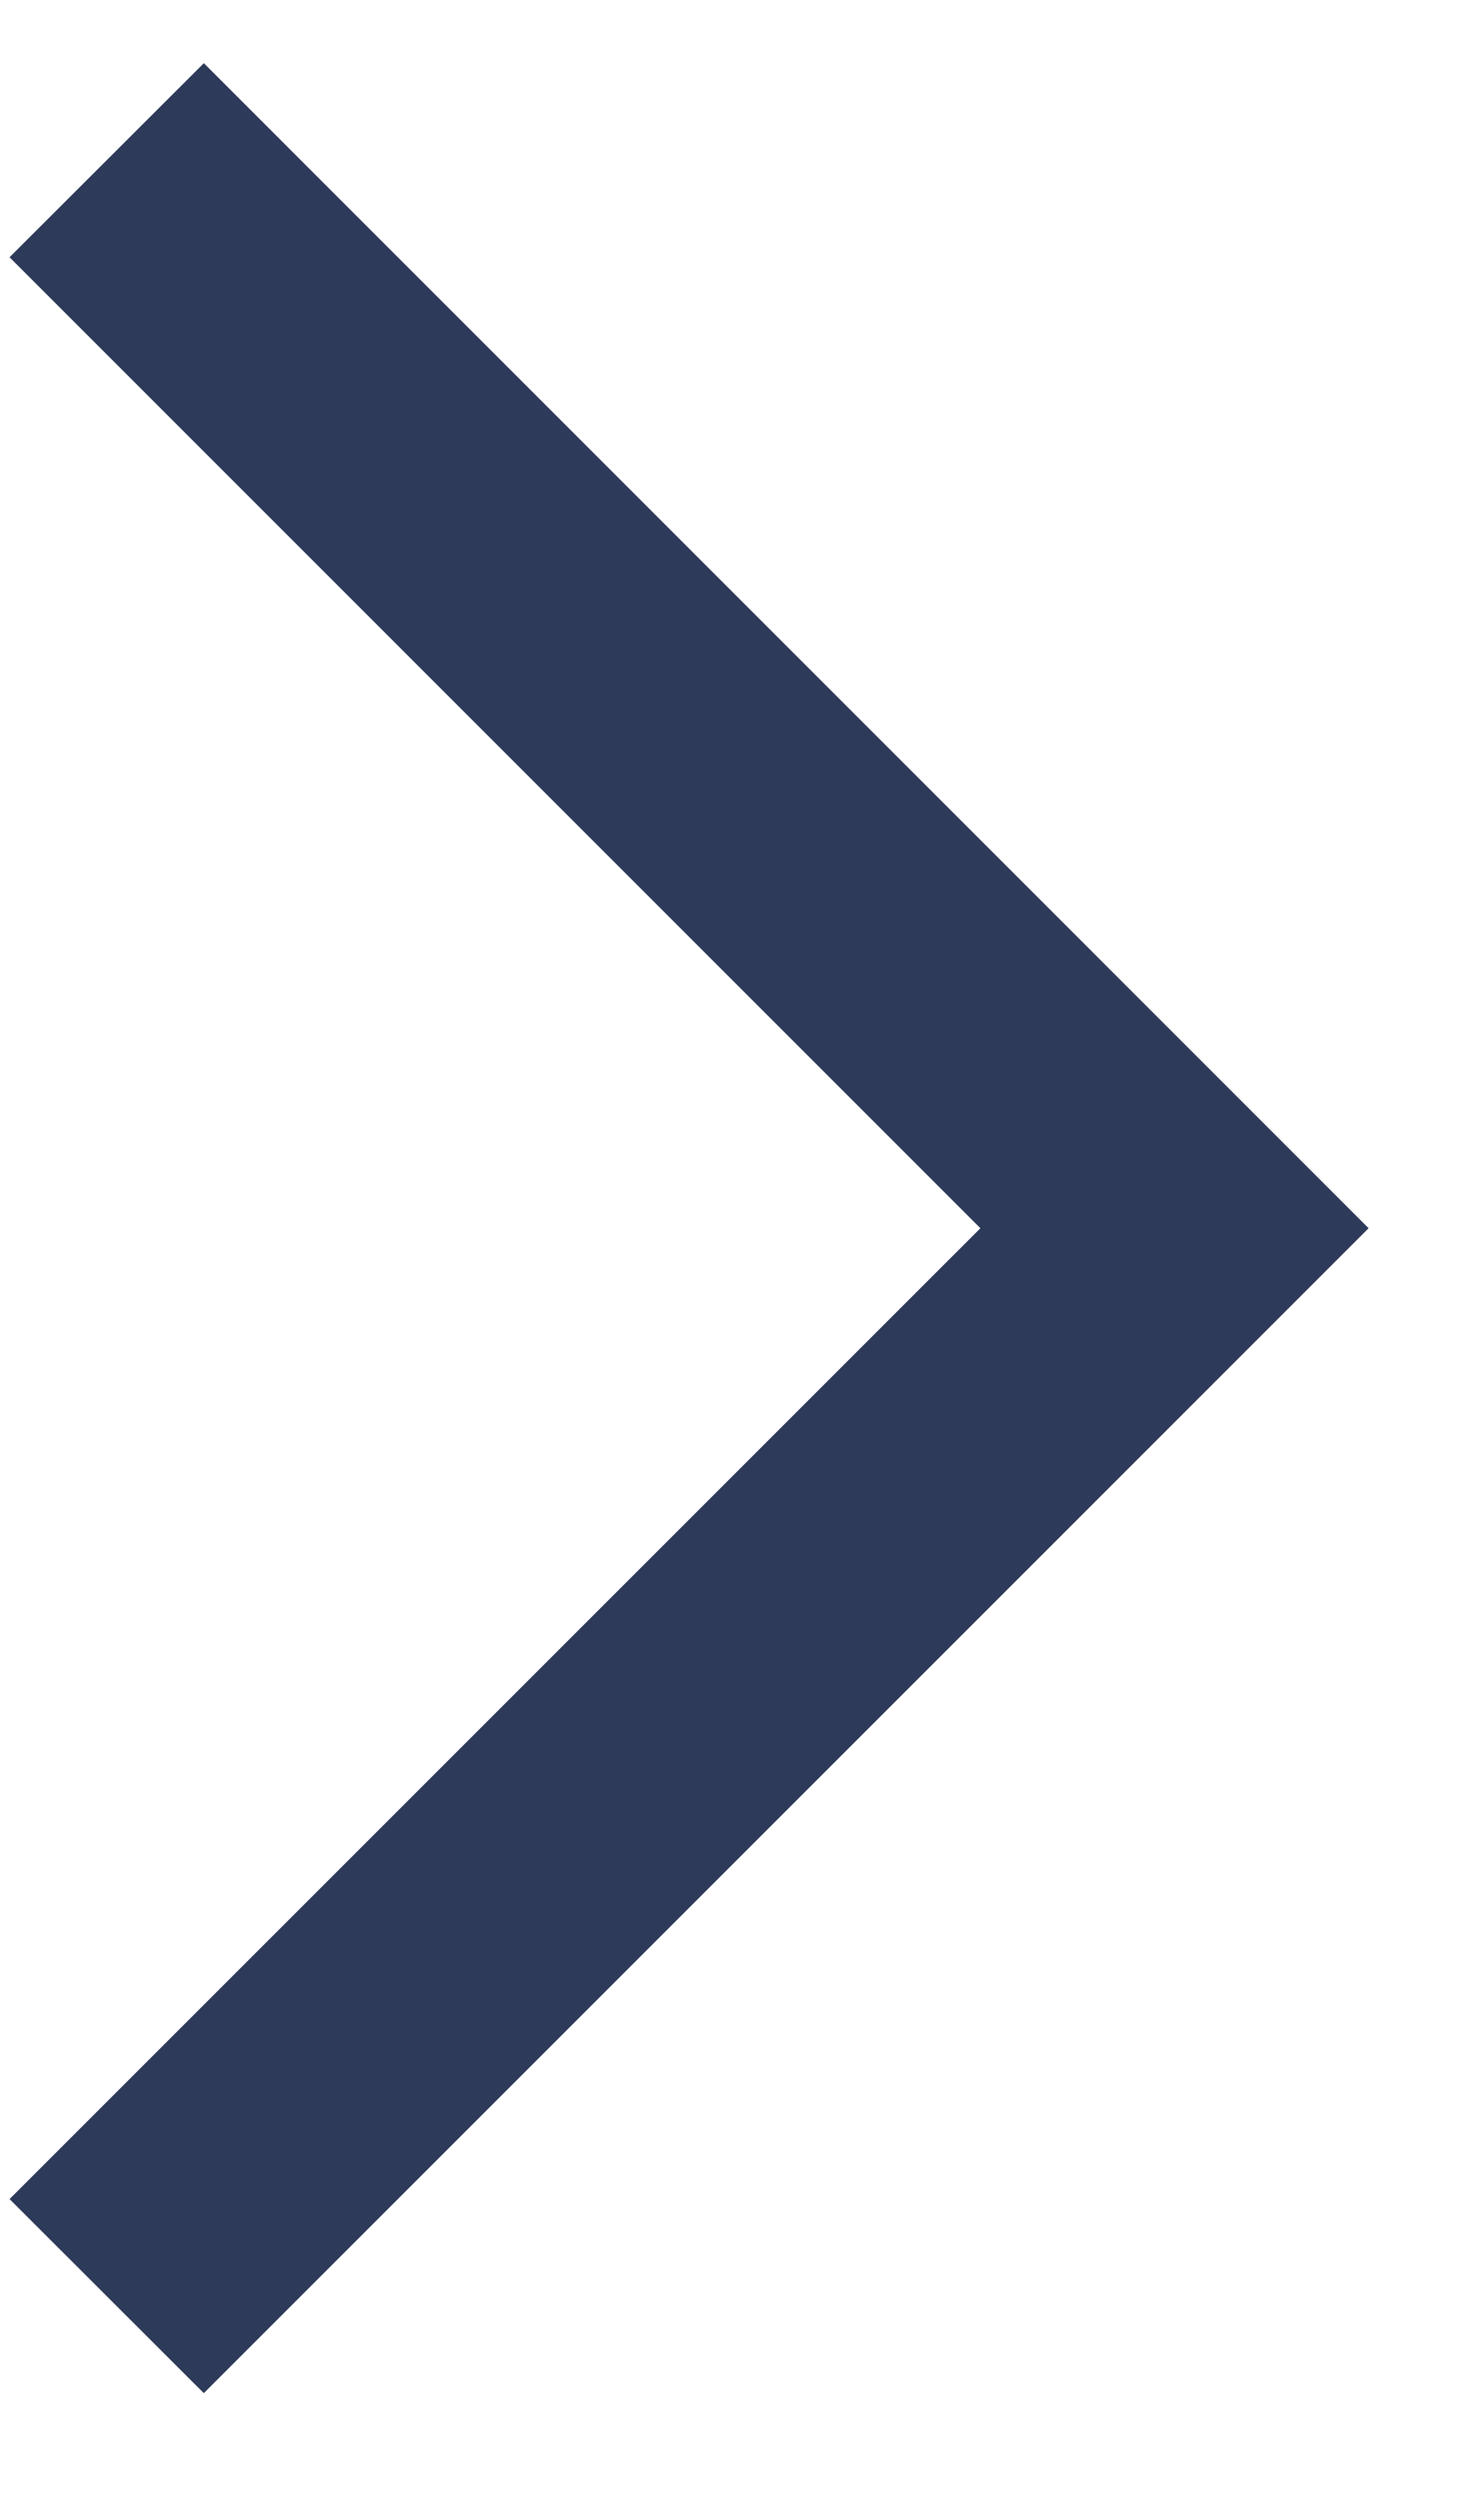 <svg width="13" height="22" viewBox="0 0 13 22" fill="none" xmlns="http://www.w3.org/2000/svg">
<path d="M1.794 21.061L12.046 10.809L1.794 0.556L0.084 2.264L8.629 10.809L0.084 19.353L1.794 21.061Z" fill="#2E3A59"/>
</svg>
